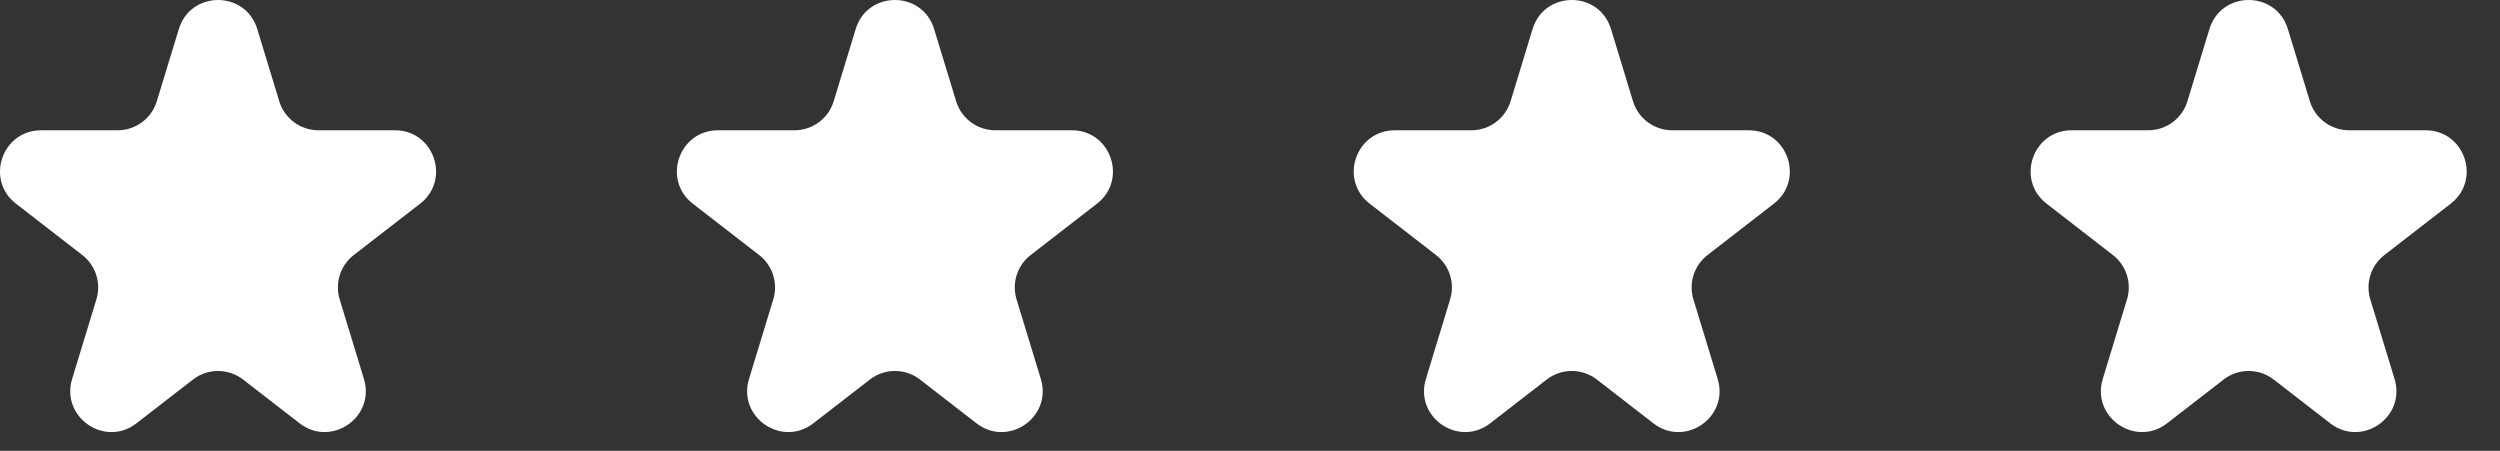 <svg width="61" height="11" viewBox="0 0 61 11" fill="none" xmlns="http://www.w3.org/2000/svg">
<rect x="0" y="0" width="61" height="11" fill="#333333" stroke="none"/>
<path fill-rule="evenodd" clip-rule="evenodd" d="M6.277 0.708C5.989 -0.236 4.652 -0.236 4.364 0.708L3.826 2.471C3.698 2.892 3.31 3.179 2.87 3.179L1.002 3.179C0.049 3.179 -0.364 4.386 0.39 4.97L2.008 6.223C2.336 6.477 2.473 6.908 2.352 7.305L1.76 9.246C1.476 10.179 2.558 10.926 3.329 10.329L4.708 9.261C5.068 8.982 5.572 8.982 5.932 9.261L7.311 10.329C8.082 10.926 9.164 10.179 8.88 9.246L8.288 7.305C8.167 6.908 8.304 6.477 8.632 6.223L10.251 4.97C11.004 4.386 10.592 3.179 9.638 3.179L7.771 3.179C7.331 3.179 6.942 2.892 6.814 2.471L6.277 0.708ZM22.792 0.708C22.504 -0.236 21.167 -0.236 20.879 0.708L20.342 2.471C20.214 2.892 19.825 3.179 19.385 3.179L17.518 3.179C16.564 3.179 16.152 4.386 16.905 4.97L18.523 6.223C18.852 6.477 18.989 6.908 18.868 7.305L18.276 9.246C17.992 10.179 19.074 10.926 19.845 10.329L21.224 9.261C21.584 8.982 22.088 8.982 22.448 9.261L23.827 10.329C24.598 10.926 25.68 10.179 25.396 9.246L24.804 7.305C24.683 6.908 24.82 6.477 25.148 6.223L26.766 4.97C27.52 4.386 27.107 3.179 26.154 3.179L24.286 3.179C23.846 3.179 23.458 2.892 23.33 2.471L22.792 0.708ZM37.395 0.708C37.683 -0.236 39.02 -0.236 39.308 0.708L39.845 2.471C39.974 2.892 40.362 3.179 40.802 3.179L42.67 3.179C43.623 3.179 44.036 4.386 43.282 4.97L41.664 6.223C41.335 6.477 41.198 6.908 41.319 7.305L41.911 9.246C42.196 10.179 41.114 10.926 40.343 10.329L38.964 9.261C38.603 8.982 38.1 8.982 37.739 9.261L36.36 10.329C35.589 10.926 34.507 10.179 34.792 9.246L35.383 7.305C35.505 6.908 35.368 6.477 35.039 6.223L33.421 4.97C32.667 4.386 33.08 3.179 34.033 3.179L35.901 3.179C36.341 3.179 36.729 2.892 36.858 2.471L37.395 0.708ZM55.824 0.708C55.536 -0.236 54.199 -0.236 53.91 0.708L53.373 2.471C53.245 2.892 52.856 3.179 52.417 3.179L50.549 3.179C49.596 3.179 49.183 4.386 49.937 4.97L51.555 6.223C51.883 6.477 52.02 6.908 51.899 7.305L51.307 9.246C51.023 10.179 52.105 10.926 52.876 10.329L54.255 9.261C54.615 8.982 55.119 8.982 55.479 9.261L56.858 10.329C57.629 10.926 58.711 10.179 58.427 9.246L57.835 7.305C57.714 6.908 57.851 6.477 58.179 6.223L59.797 4.97C60.551 4.386 60.139 3.179 59.185 3.179L57.318 3.179C56.878 3.179 56.489 2.892 56.361 2.471L55.824 0.708Z" fill="white"/>
</svg>
